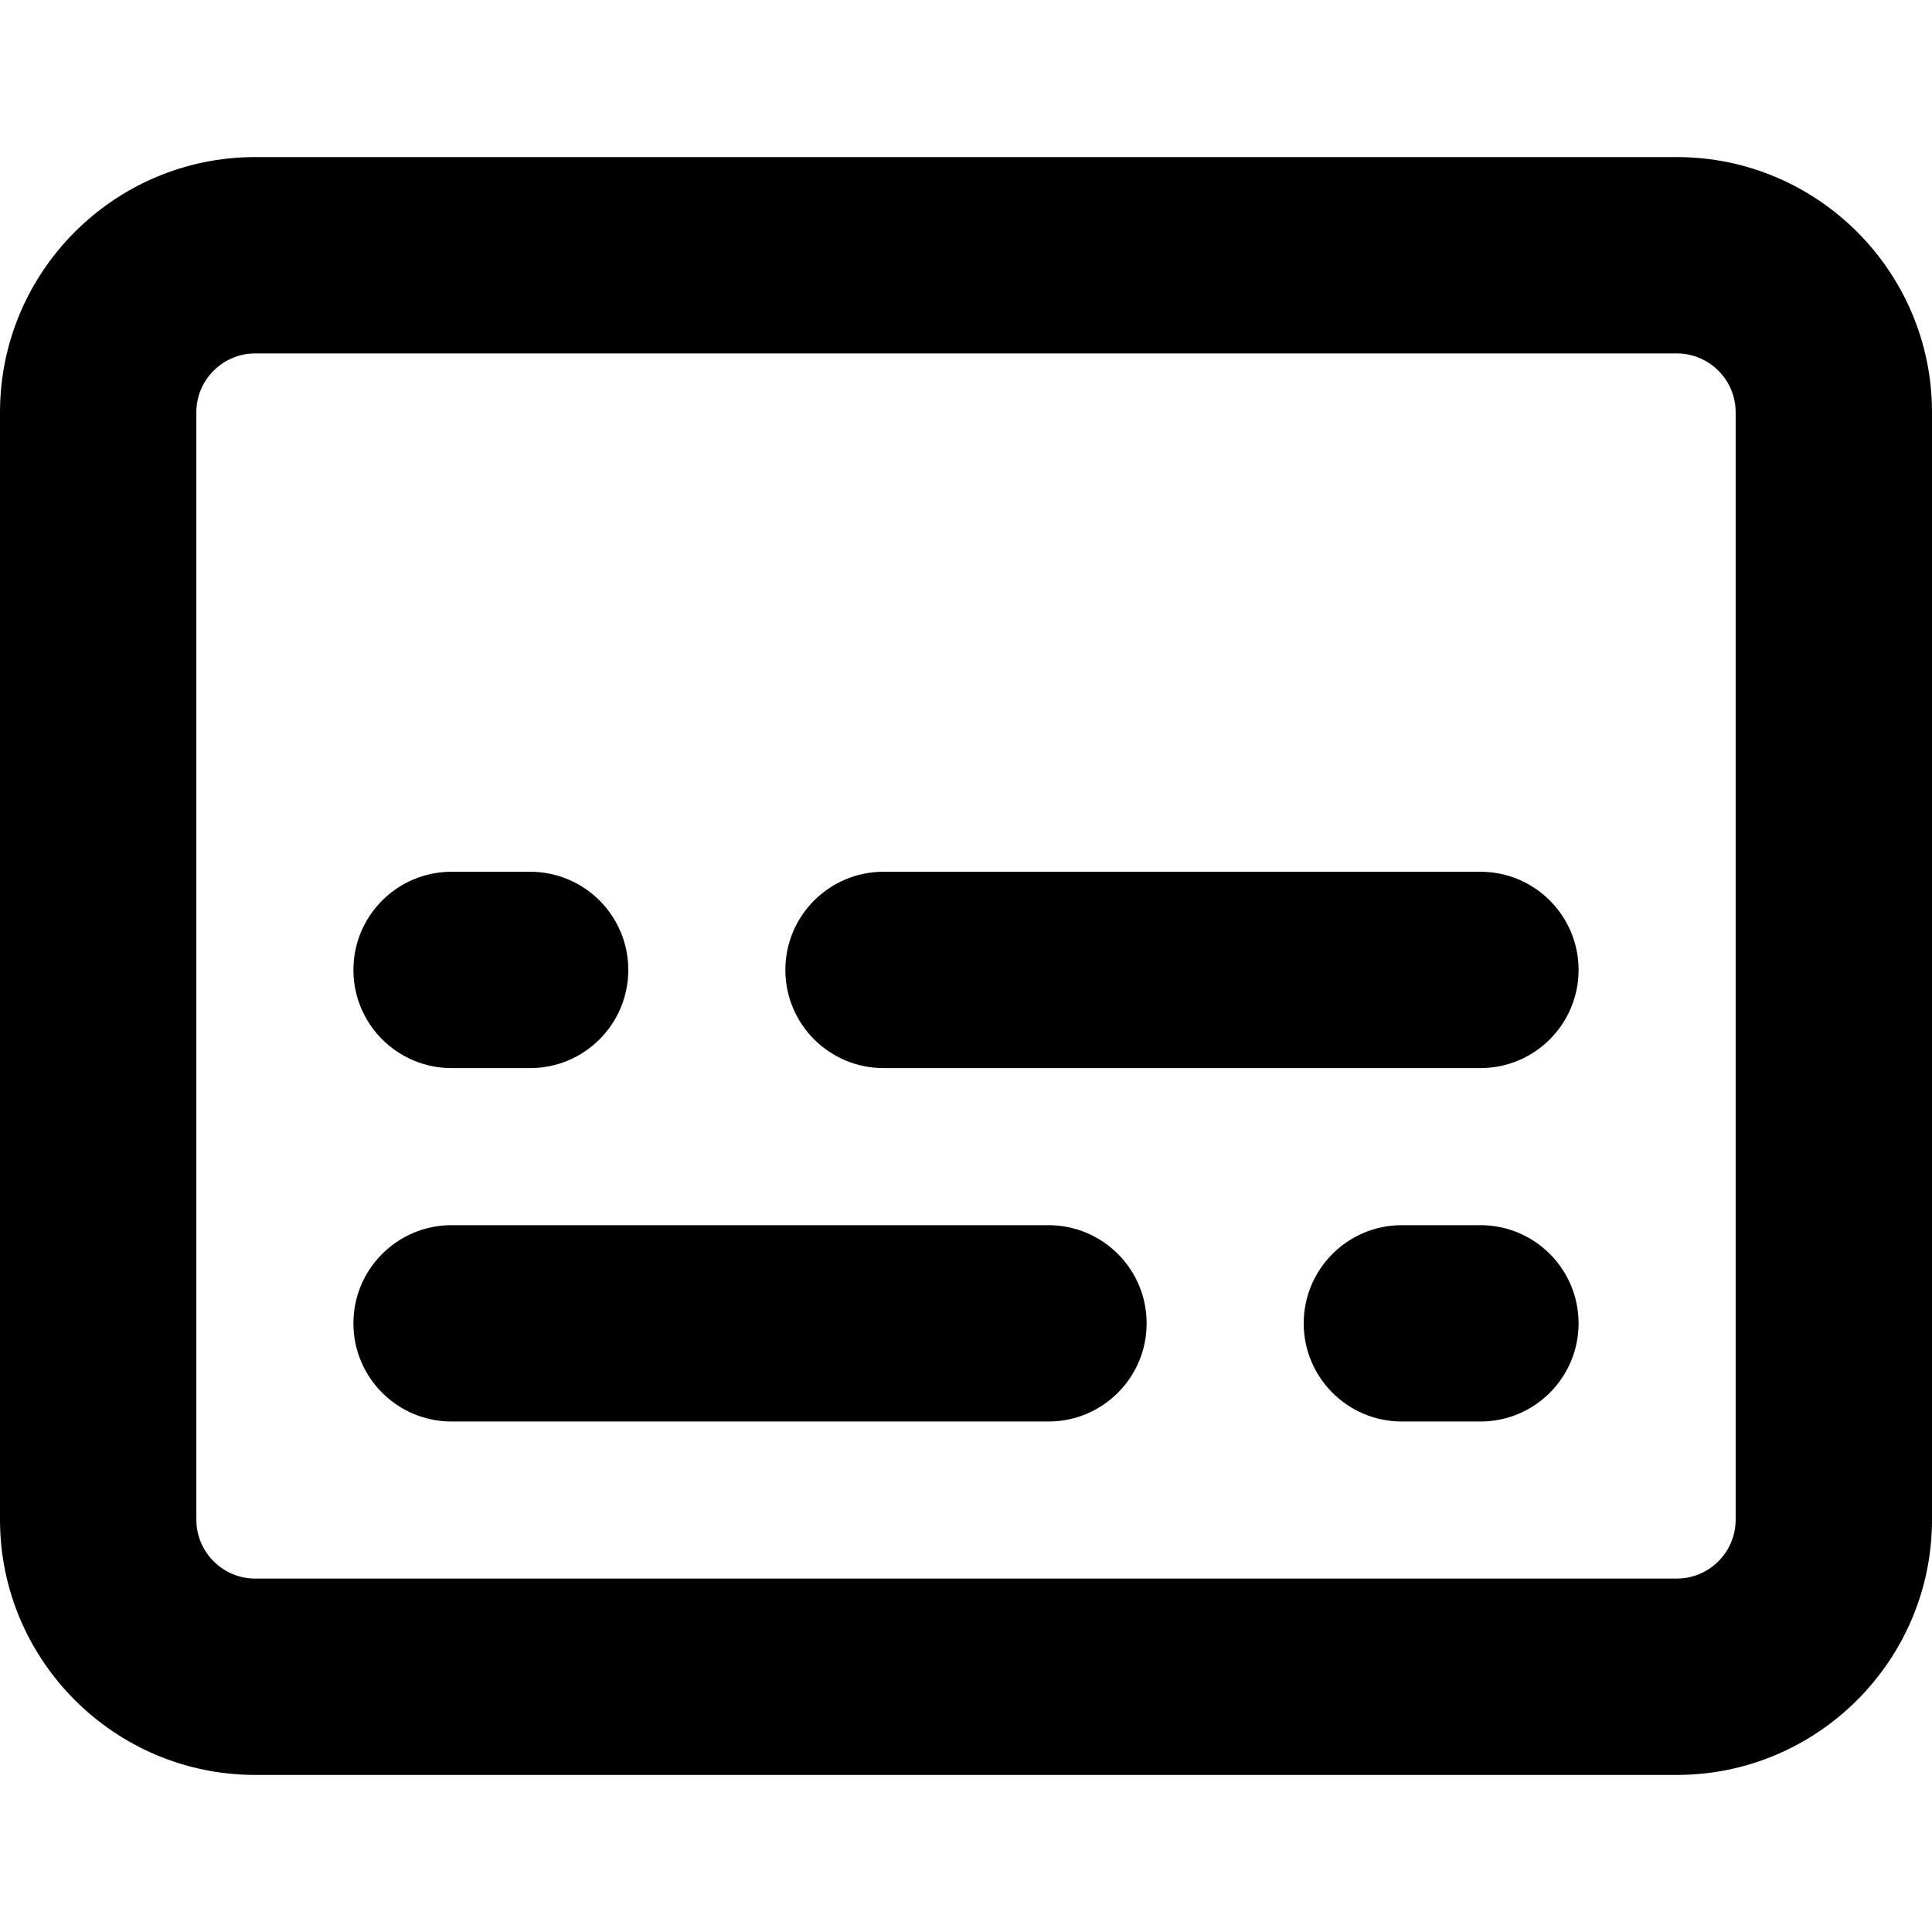 <?xml version="1.0" encoding="iso-8859-1"?>
<!-- Generator: Adobe Illustrator 19.0.0, SVG Export Plug-In . SVG Version: 6.00 Build 0)  -->
<svg version="1.1" id="Layer_1" xmlns="http://www.w3.org/2000/svg" xmlns:xlink="http://www.w3.org/1999/xlink" x="0px" y="0px"
	 viewBox="0 0 492 492" style="enable-background:new 0 0 492 492;" xml:space="preserve">
<g>
	<g>
		<path d="M427,452H65c-35.841,0-65-29.159-65-65V105c0-35.841,29.159-65,65-65h362c35.841,0,65,29.159,65,65v282
			C492,422.841,462.841,452,427,452z M65,90c-8.271,0-15,6.729-15,15v282c0,8.271,6.729,15,15,15h362c8.271,0,15-6.729,15-15V105
			c0-8.271-6.729-15-15-15H65z"/>
	</g>
	<g>
		<path d="M377,272H225c-13.807,0-25-11.193-25-25s11.193-25,25-25h152c13.807,0,25,11.193,25,25S390.807,272,377,272z"/>
	</g>
	<g>
		<path d="M135,272h-20c-13.808,0-25-11.193-25-25s11.192-25,25-25h20c13.808,0,25,11.193,25,25S148.808,272,135,272z"/>
	</g>
	<g>
		<path d="M267,362H115c-13.807,0-25-11.193-25-25s11.193-25,25-25h152c13.807,0,25,11.193,25,25S280.807,362,267,362z"/>
	</g>
	<g>
		<path d="M377,362h-20c-13.808,0-25-11.193-25-25s11.192-25,25-25h20c13.808,0,25,11.193,25,25S390.808,362,377,362z"/>
	</g>
</g>
<g>
</g>
<g>
</g>
<g>
</g>
<g>
</g>
<g>
</g>
<g>
</g>
<g>
</g>
<g>
</g>
<g>
</g>
<g>
</g>
<g>
</g>
<g>
</g>
<g>
</g>
<g>
</g>
<g>
</g>
</svg>
